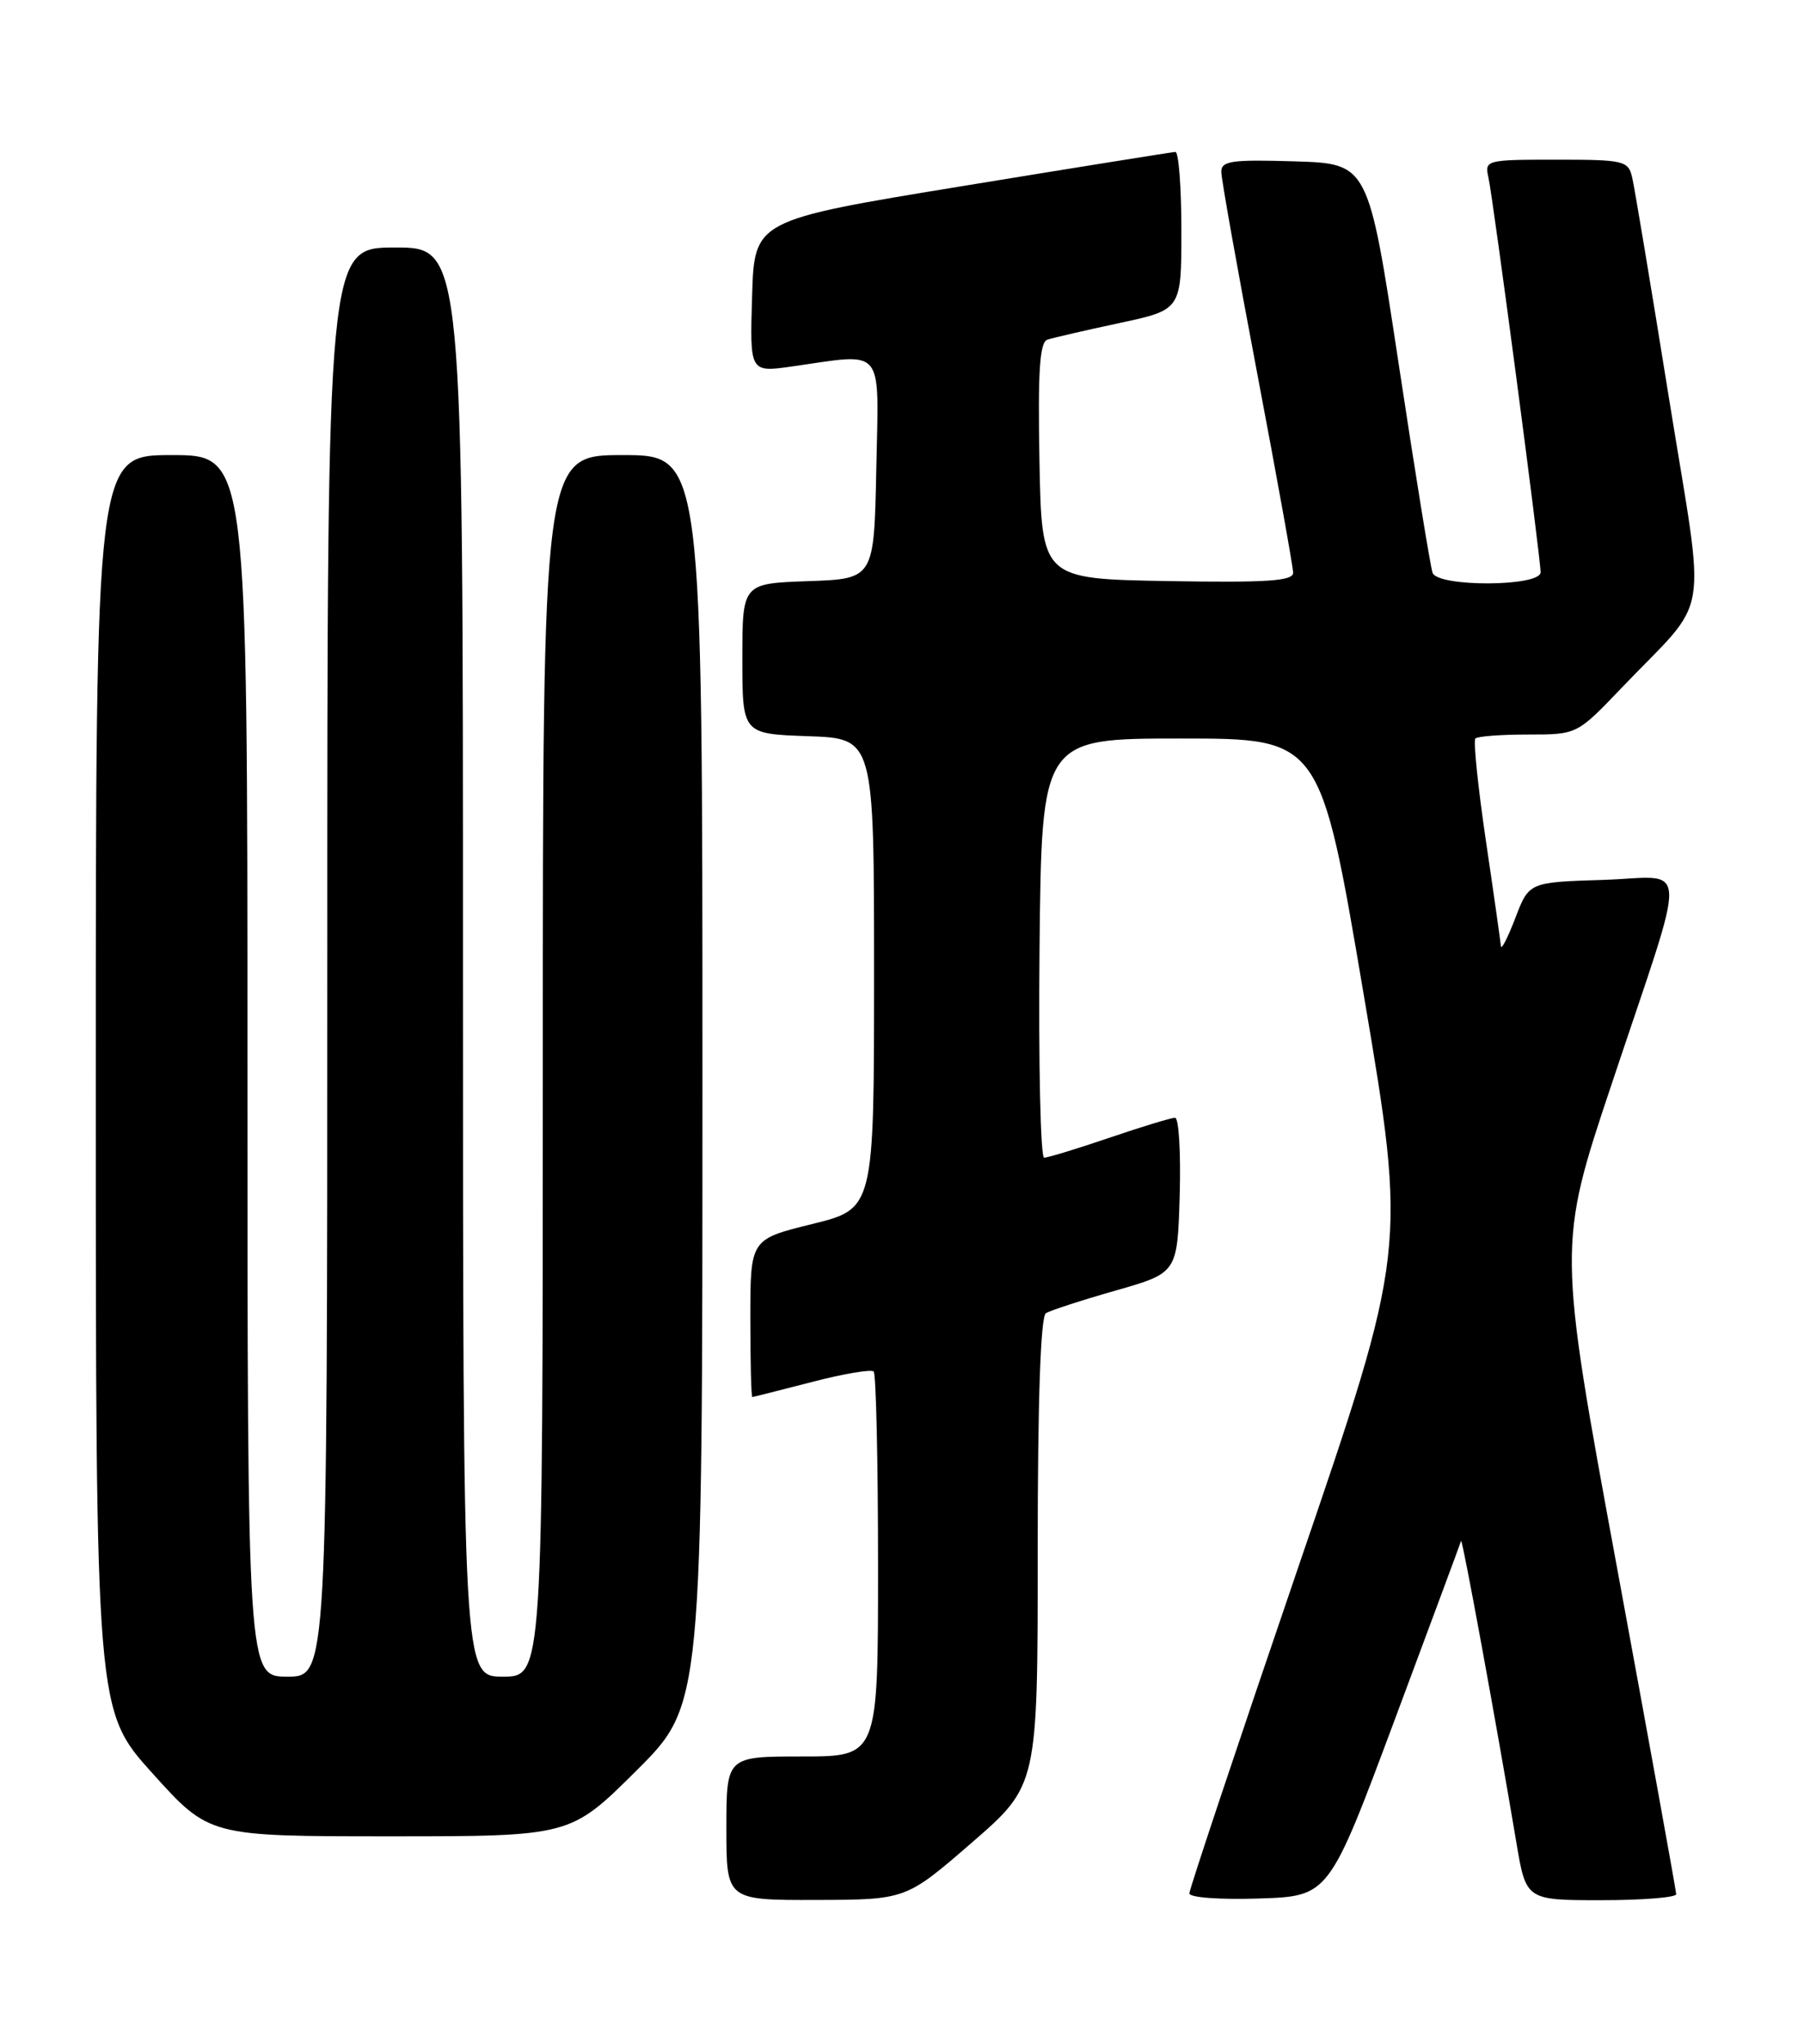 <?xml version="1.0" encoding="UTF-8" standalone="no"?>
<!DOCTYPE svg PUBLIC "-//W3C//DTD SVG 1.1//EN" "http://www.w3.org/Graphics/SVG/1.1/DTD/svg11.dtd" >
<svg xmlns="http://www.w3.org/2000/svg" xmlns:xlink="http://www.w3.org/1999/xlink" version="1.1" viewBox="0 0 226 256">
 <g >
 <path fill="currentColor"
d=" M 121.75 230.79 C 130.00 223.63 130.00 223.63 130.00 194.37 C 130.00 175.41 130.36 164.89 131.03 164.48 C 131.59 164.13 135.53 162.85 139.78 161.64 C 147.50 159.43 147.50 159.43 147.79 149.71 C 147.94 144.37 147.68 140.00 147.21 140.00 C 146.74 140.00 143.04 141.12 139.00 142.50 C 134.96 143.88 131.27 145.00 130.81 145.00 C 130.35 145.00 130.09 133.19 130.23 118.75 C 130.50 92.50 130.50 92.50 147.96 92.50 C 165.41 92.50 165.41 92.50 170.83 124.50 C 176.25 156.50 176.25 156.50 162.62 196.36 C 155.13 218.28 149.00 236.64 149.00 237.15 C 149.00 237.67 152.81 237.95 157.74 237.79 C 166.48 237.50 166.48 237.50 174.69 215.50 C 179.20 203.40 182.96 193.28 183.04 193.00 C 183.18 192.52 187.50 216.06 189.96 230.75 C 191.18 238.00 191.18 238.00 200.59 238.00 C 205.77 238.00 210.00 237.66 209.99 237.25 C 209.98 236.84 206.64 218.39 202.56 196.26 C 195.14 156.02 195.14 156.02 201.91 135.76 C 211.62 106.66 211.76 109.87 200.80 110.21 C 191.55 110.50 191.55 110.50 189.83 115.00 C 188.88 117.47 188.07 119.05 188.03 118.50 C 187.98 117.95 187.14 111.99 186.14 105.25 C 185.15 98.51 184.56 92.77 184.83 92.50 C 185.11 92.22 188.08 92.00 191.45 92.00 C 197.56 92.00 197.56 92.00 203.06 86.25 C 214.45 74.32 213.73 78.73 209.08 49.85 C 206.84 35.91 204.77 23.49 204.48 22.25 C 203.99 20.12 203.47 20.00 194.96 20.00 C 186.15 20.00 185.97 20.05 186.47 22.25 C 187.07 24.96 193.00 69.81 193.00 71.68 C 193.00 73.49 180.14 73.55 179.47 71.75 C 179.21 71.06 177.29 59.25 175.21 45.50 C 171.42 20.50 171.42 20.50 162.21 20.21 C 154.32 19.97 153.00 20.15 153.00 21.52 C 153.00 22.40 155.03 33.76 157.50 46.77 C 159.97 59.79 162.00 71.02 162.00 71.74 C 162.00 72.78 158.70 72.99 146.25 72.78 C 130.50 72.50 130.50 72.50 130.22 57.73 C 130.01 46.44 130.25 42.86 131.22 42.54 C 131.93 42.31 135.99 41.37 140.25 40.46 C 148.00 38.80 148.00 38.80 148.00 28.90 C 148.00 23.45 147.66 19.01 147.25 19.03 C 146.84 19.05 134.80 20.98 120.50 23.32 C 94.50 27.58 94.50 27.58 94.22 37.11 C 93.93 46.65 93.93 46.65 99.22 45.90 C 110.97 44.23 110.09 43.16 109.78 58.75 C 109.50 72.50 109.50 72.50 101.25 72.79 C 93.00 73.08 93.00 73.08 93.00 82.50 C 93.00 91.92 93.00 91.92 101.25 92.21 C 109.50 92.50 109.50 92.50 109.50 121.95 C 109.50 151.40 109.50 151.40 101.75 153.31 C 94.00 155.22 94.00 155.22 94.00 165.11 C 94.00 170.55 94.11 174.99 94.25 174.98 C 94.39 174.97 97.74 174.12 101.70 173.10 C 105.65 172.07 109.14 171.48 109.45 171.78 C 109.75 172.08 110.00 183.06 110.00 196.17 C 110.00 220.00 110.00 220.00 100.50 220.00 C 91.00 220.00 91.00 220.00 91.00 229.00 C 91.00 238.00 91.00 238.00 102.25 237.97 C 113.50 237.94 113.50 237.94 121.75 230.79 Z  M 79.73 221.77 C 88.00 213.54 88.00 213.54 88.00 135.27 C 88.00 57.00 88.00 57.00 78.00 57.00 C 68.00 57.00 68.00 57.00 68.00 133.50 C 68.00 210.00 68.00 210.00 63.00 210.00 C 58.00 210.00 58.00 210.00 58.00 120.50 C 58.00 31.00 58.00 31.00 49.50 31.00 C 41.00 31.00 41.00 31.00 41.00 120.50 C 41.00 210.00 41.00 210.00 36.00 210.00 C 31.00 210.00 31.00 210.00 31.00 133.50 C 31.00 57.00 31.00 57.00 21.50 57.00 C 12.00 57.00 12.00 57.00 12.00 135.62 C 12.00 214.24 12.00 214.24 19.11 222.12 C 26.21 230.00 26.21 230.00 48.84 230.00 C 71.46 230.00 71.46 230.00 79.73 221.77 Z "/>
</g>
</svg>